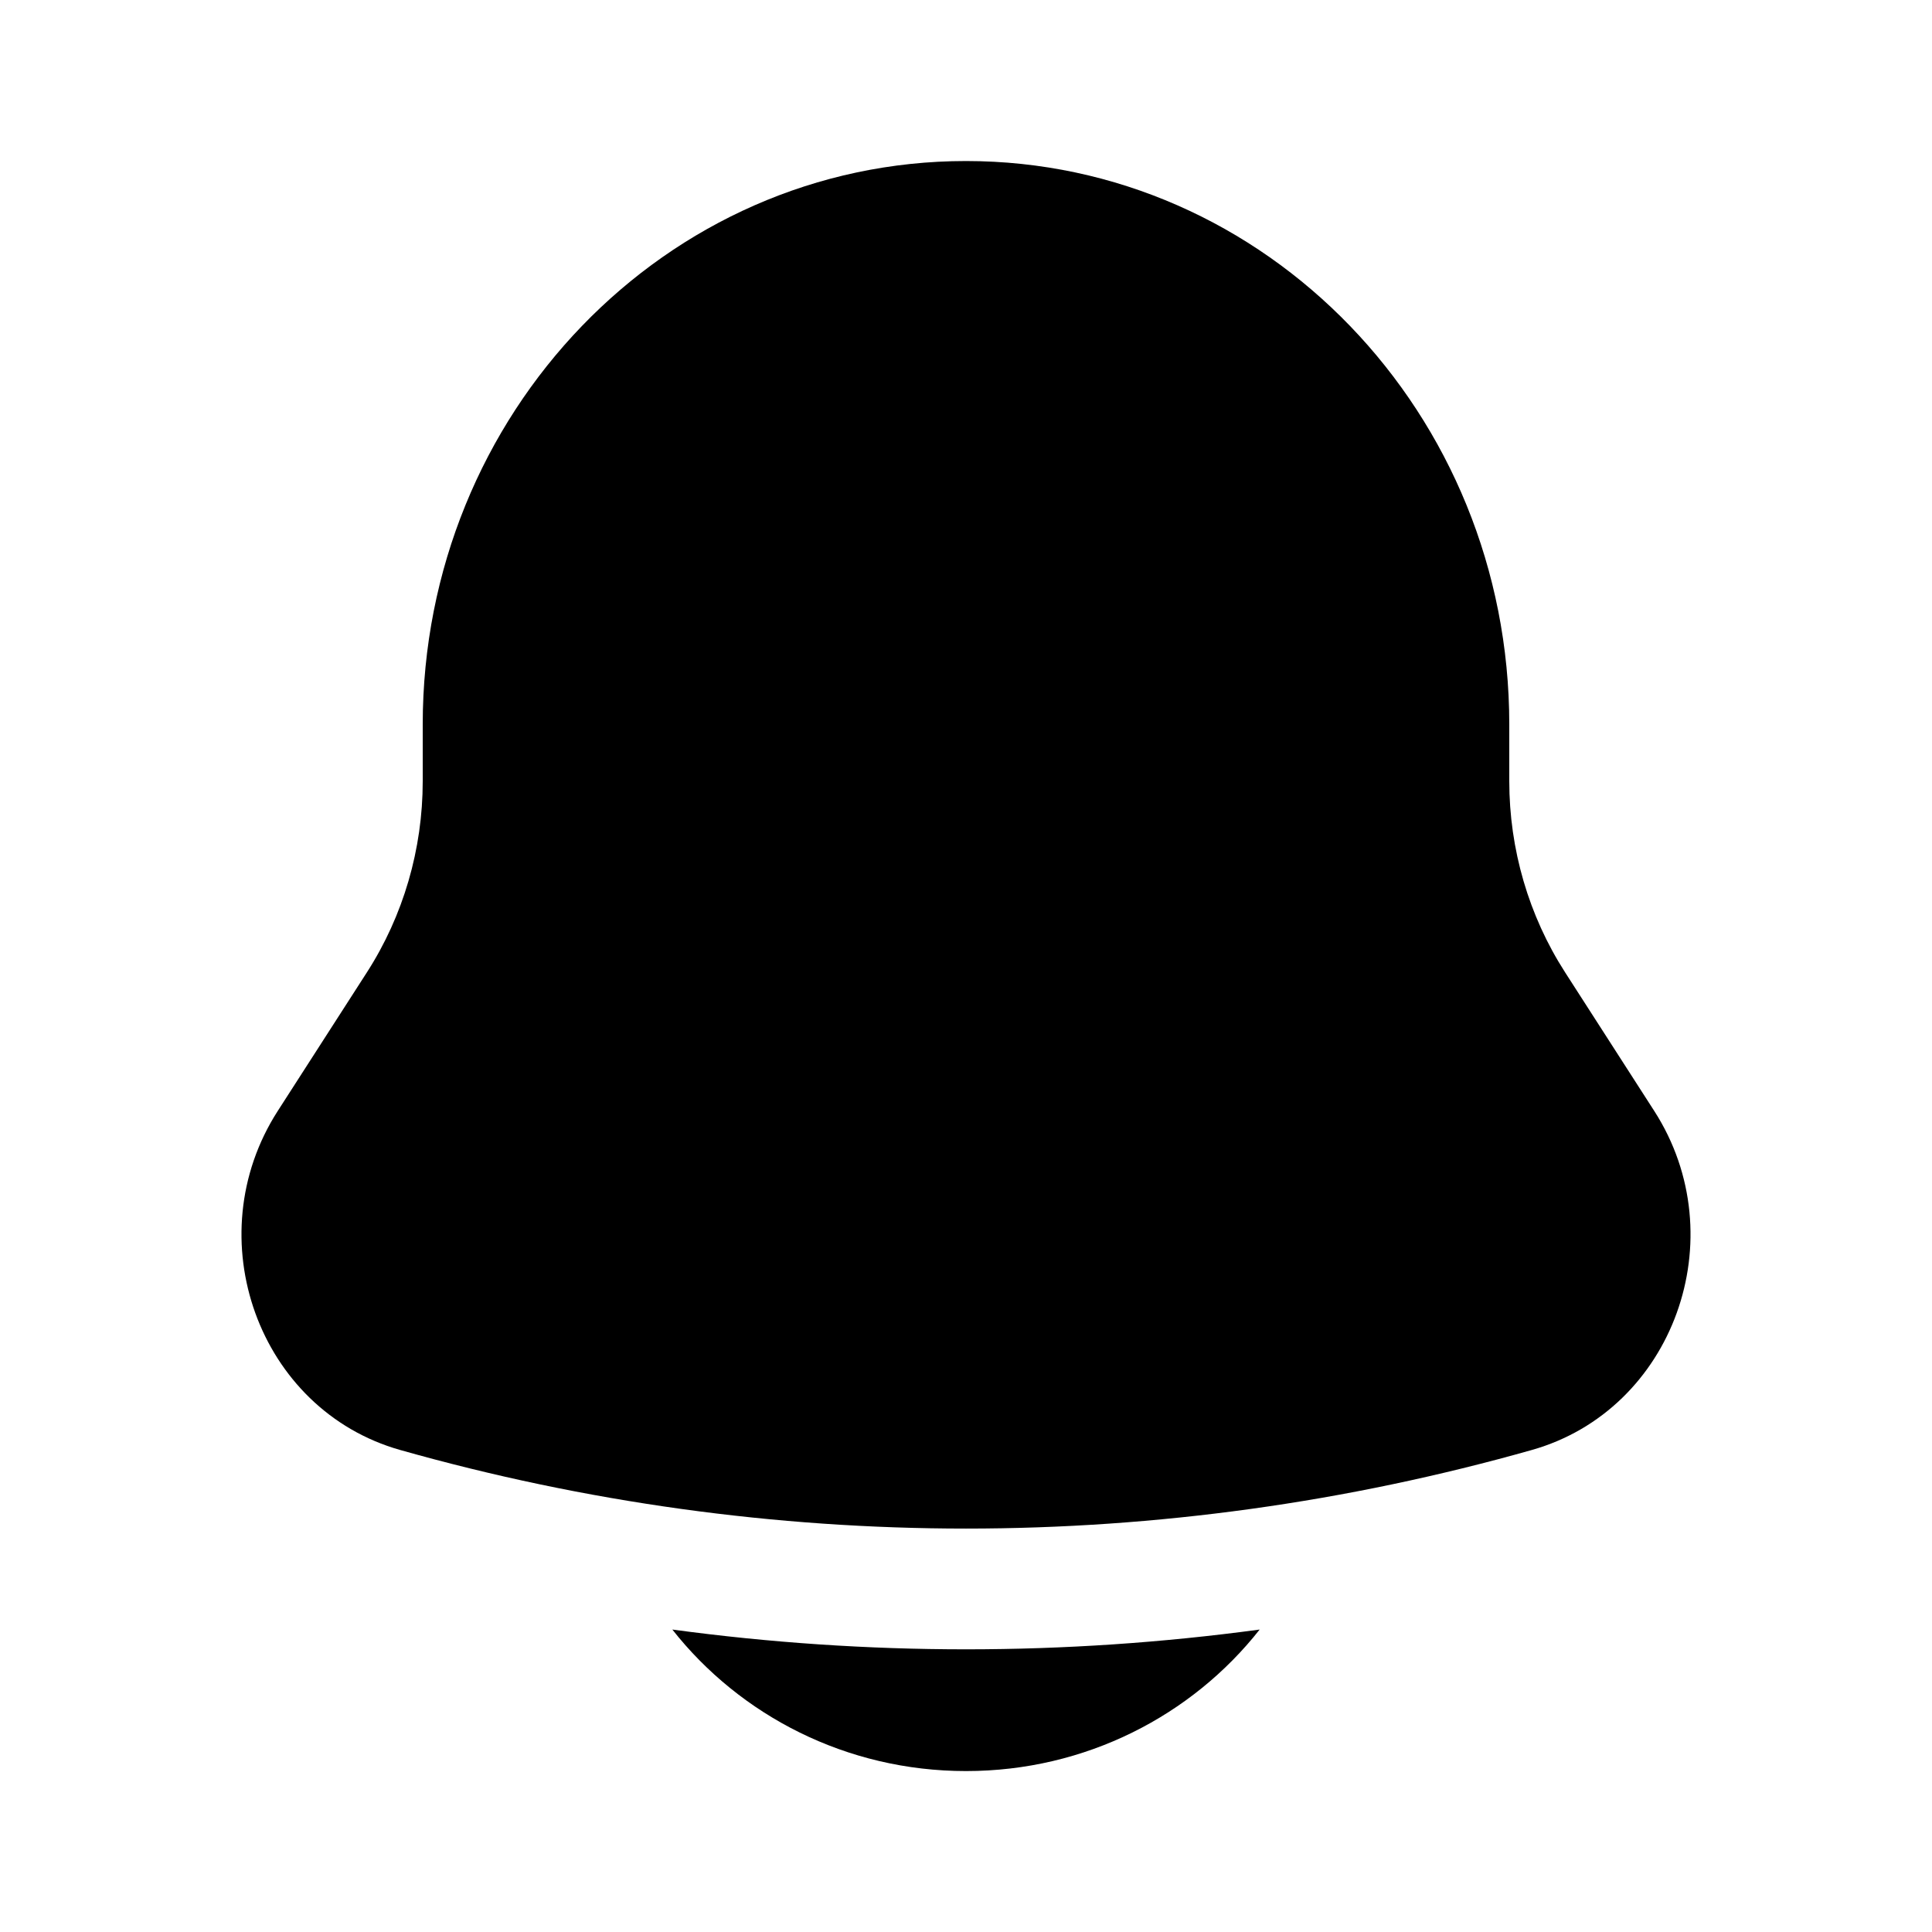 <svg width="20" height="20" viewBox="0 0 20 20" fill="none"
  xmlns="http://www.w3.org/2000/svg">
  <g>
    <path d="M6.96 16.869C7.661 17.759 8.762 18.334 10 18.334C11.238 18.334 12.339 17.759 13.04 16.869C11.022 17.142 8.978 17.142 6.96 16.869Z" fill="currentColor"/>
    <path d="M15.624 7.5V8.087C15.624 8.791 15.825 9.48 16.202 10.066L17.125 11.501C17.968 12.813 17.324 14.595 15.858 15.01C12.023 16.095 7.977 16.095 4.142 15.01C2.676 14.595 2.032 12.813 2.875 11.501L3.798 10.066C4.175 9.48 4.376 8.791 4.376 8.087V7.5C4.376 4.279 6.894 1.667 10 1.667C13.106 1.667 15.624 4.279 15.624 7.5Z" fill="currentColor"/>
  </g>
</svg>
